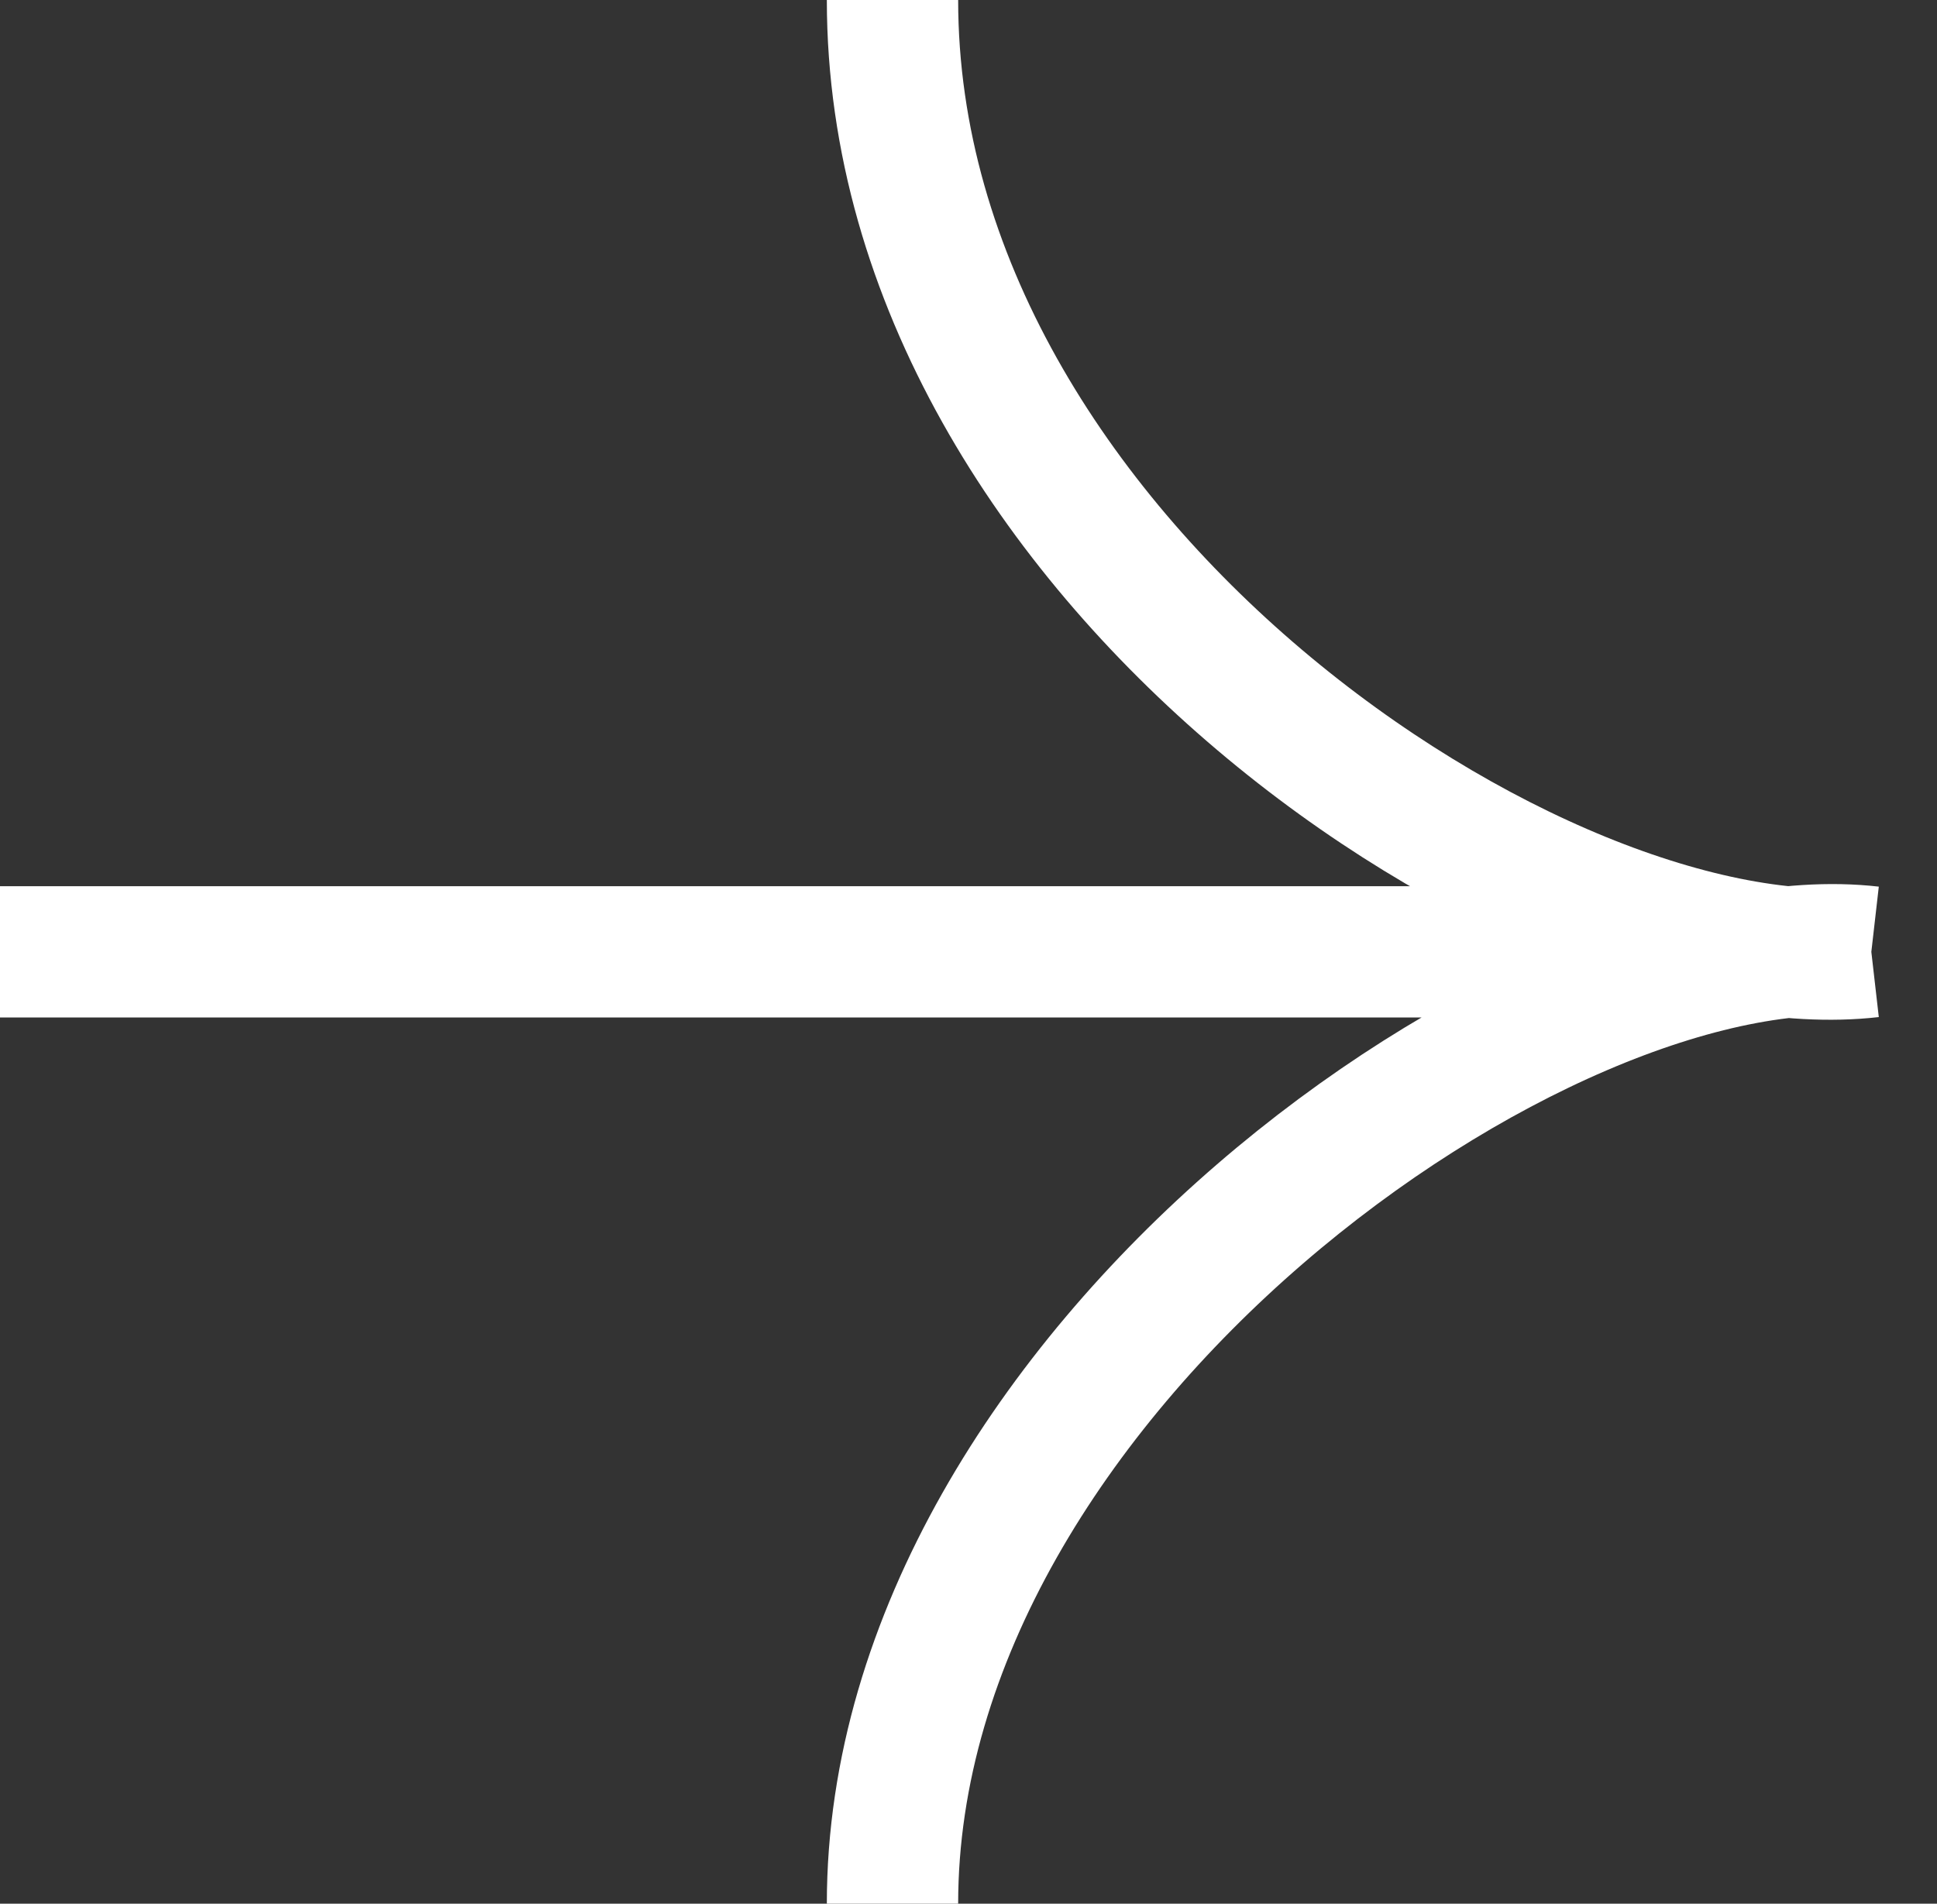 <svg width="59" height="58" viewBox="0 0 59 58" fill="none" xmlns="http://www.w3.org/2000/svg">
<rect x="0" y="0" width="59" height="58" fill="#333333" stroke="none"/>
<path d="M27.185 -1.30327e-06C27.185 17.059 47.062 30.137 57 29M57 29C47.062 27.863 27.185 41.794 27.185 58M57 29L2.12983e-06 29" stroke="white" stroke-width="4" stroke-linejoin="round"/>
</svg>
